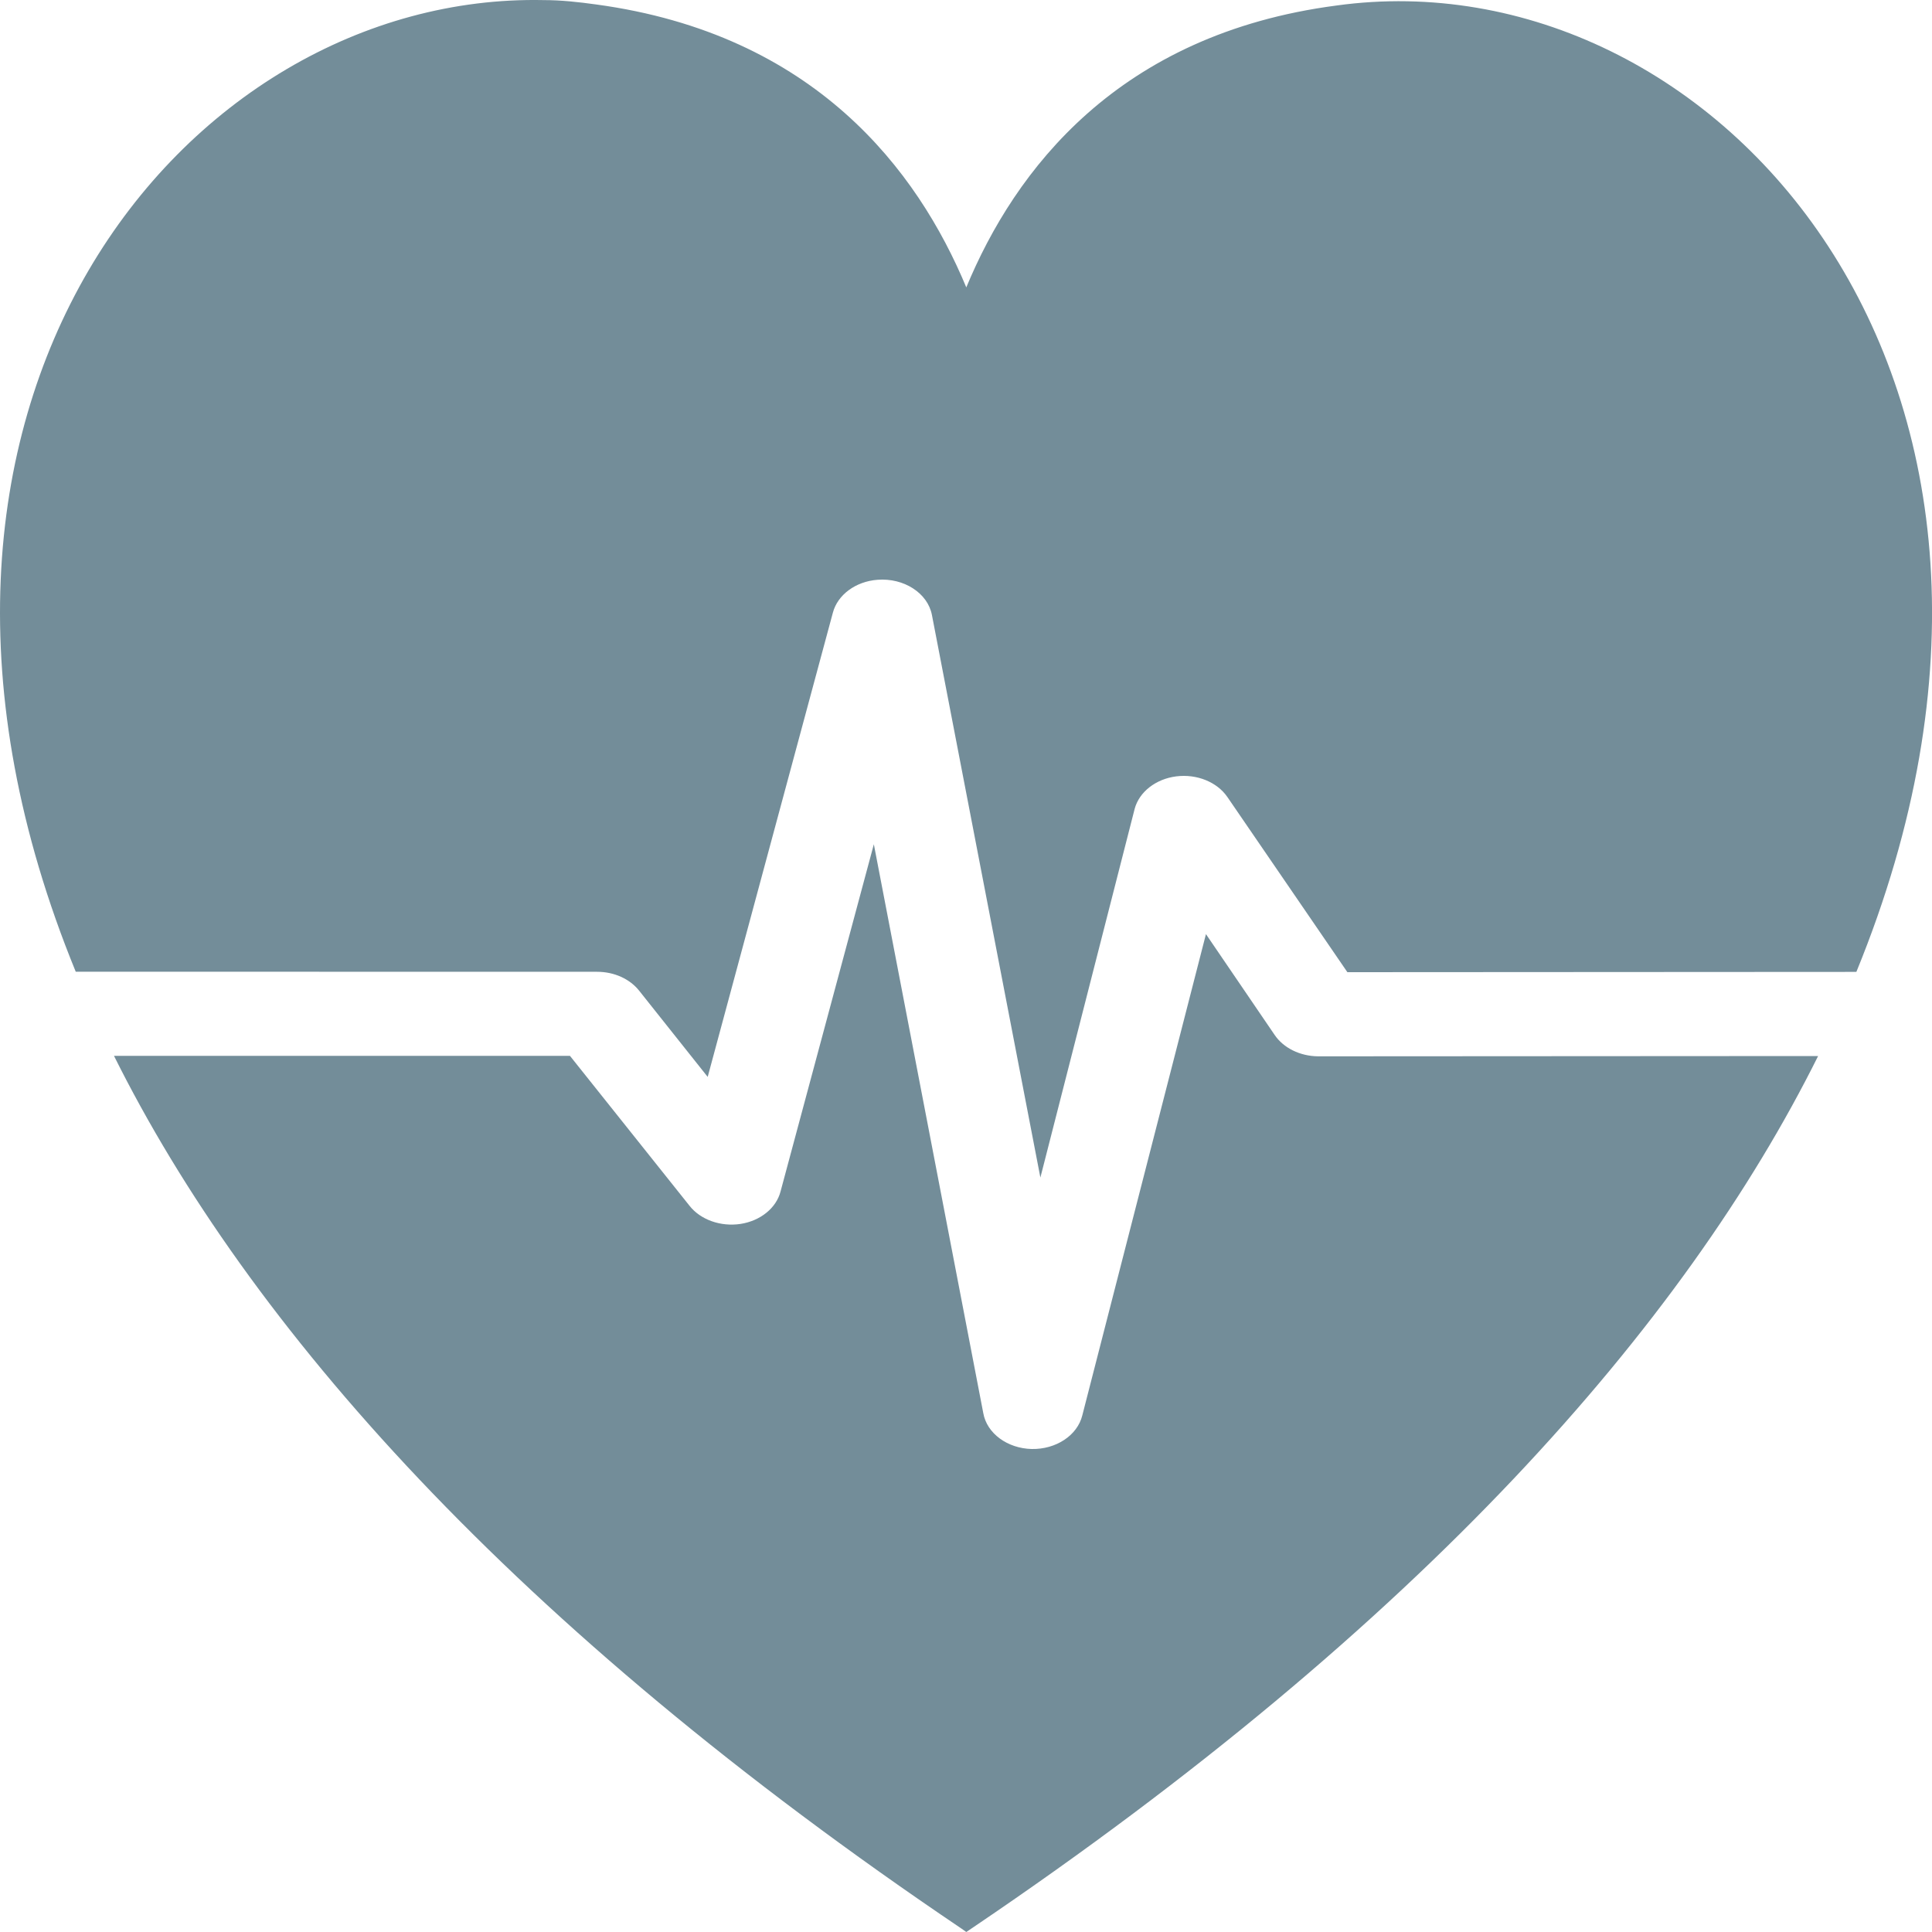 <?xml version="1.0" encoding="UTF-8"?>
<svg width="20px" height="20px" viewBox="0 0 20 20" version="1.1" xmlns="http://www.w3.org/2000/svg" xmlns:xlink="http://www.w3.org/1999/xlink">
    <title>lifetime_icon</title>
    <g id="Symbols" stroke="none" stroke-width="1" fill="none" fill-rule="evenodd">
        <g id="card_exotic" transform="translate(-167, -366)" fill="#738D99">
            <g id="Combined-Shape" transform="translate(165, 364)">
                <path d="M7.9,12.93 L9.137,14.481 C9.251,14.627 9.46,14.701 9.666,14.67 C9.872,14.638 10.035,14.506 10.08,14.335 L11.046,10.74 L12.179,16.629 C12.216,16.838 12.428,16.994 12.68,17 C12.932,17.005 13.153,16.859 13.204,16.652 L14.484,11.67 L15.194,12.712 C15.286,12.849 15.458,12.933 15.644,12.935 L20.821,12.932 C19.435,15.717 16.713,18.814 12.083,21.946 L12.003,22 L11.955,21.966 C7.304,18.828 4.571,15.723 3.18,12.93 L7.9,12.93 Z M7.629,2.001 C7.809,2.001 7.99,2.021 8.17,2.046 C10.434,2.353 11.499,3.763 12.003,4.975 C12.505,3.763 13.573,2.353 15.836,2.057 C19.729,1.519 23.73,5.919 21.217,12.061 L15.948,12.064 L14.706,10.251 C14.599,10.095 14.389,10.01 14.176,10.037 C13.964,10.064 13.793,10.198 13.746,10.373 L12.77,14.19 L11.647,8.365 C11.603,8.139 11.356,7.98 11.083,8.002 C10.858,8.019 10.671,8.157 10.622,8.342 L9.326,13.148 L8.616,12.255 C8.519,12.133 8.357,12.06 8.182,12.06 L2.784,12.059 C0.386,6.2 3.915,1.922 7.629,2.001 Z"></path>
            </g>
        </g>
    </g>
</svg>